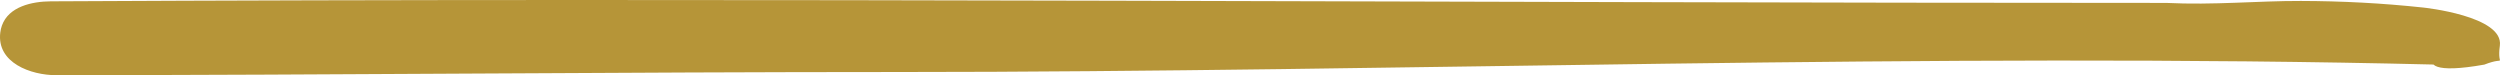 <svg width="133" height="4" viewBox="0 0 133 4" fill="none" xmlns="http://www.w3.org/2000/svg">
<path d="M0.101 1.362C0.462 0.342 1.714 0.077 2.701 0.071C40.222 -0.128 77.724 0.155 115.243 0.155C117.782 0.279 120.073 0.045 122.401 0.051C124.601 0.057 126.719 0.166 128.92 0.402C128.92 0.402 133.209 0.846 132.992 2.428C132.82 3.679 133.437 2.946 132.166 3.437C126.66 4.419 131.319 1.337 129.625 3.437C129.576 3.436 129.506 3.434 129.625 3.437C129.38 3.428 130.93 1.09 129.625 3.437C129.663 3.308 130.389 2.49 129.625 3.437C102.882 2.779 74.558 3.831 47.814 3.831C32.871 3.831 17.928 3.992 2.986 4C1.651 4 -0.185 3.346 0.015 1.732C0.031 1.599 0.06 1.476 0.101 1.362Z" fill="#B69538"/>
</svg>

